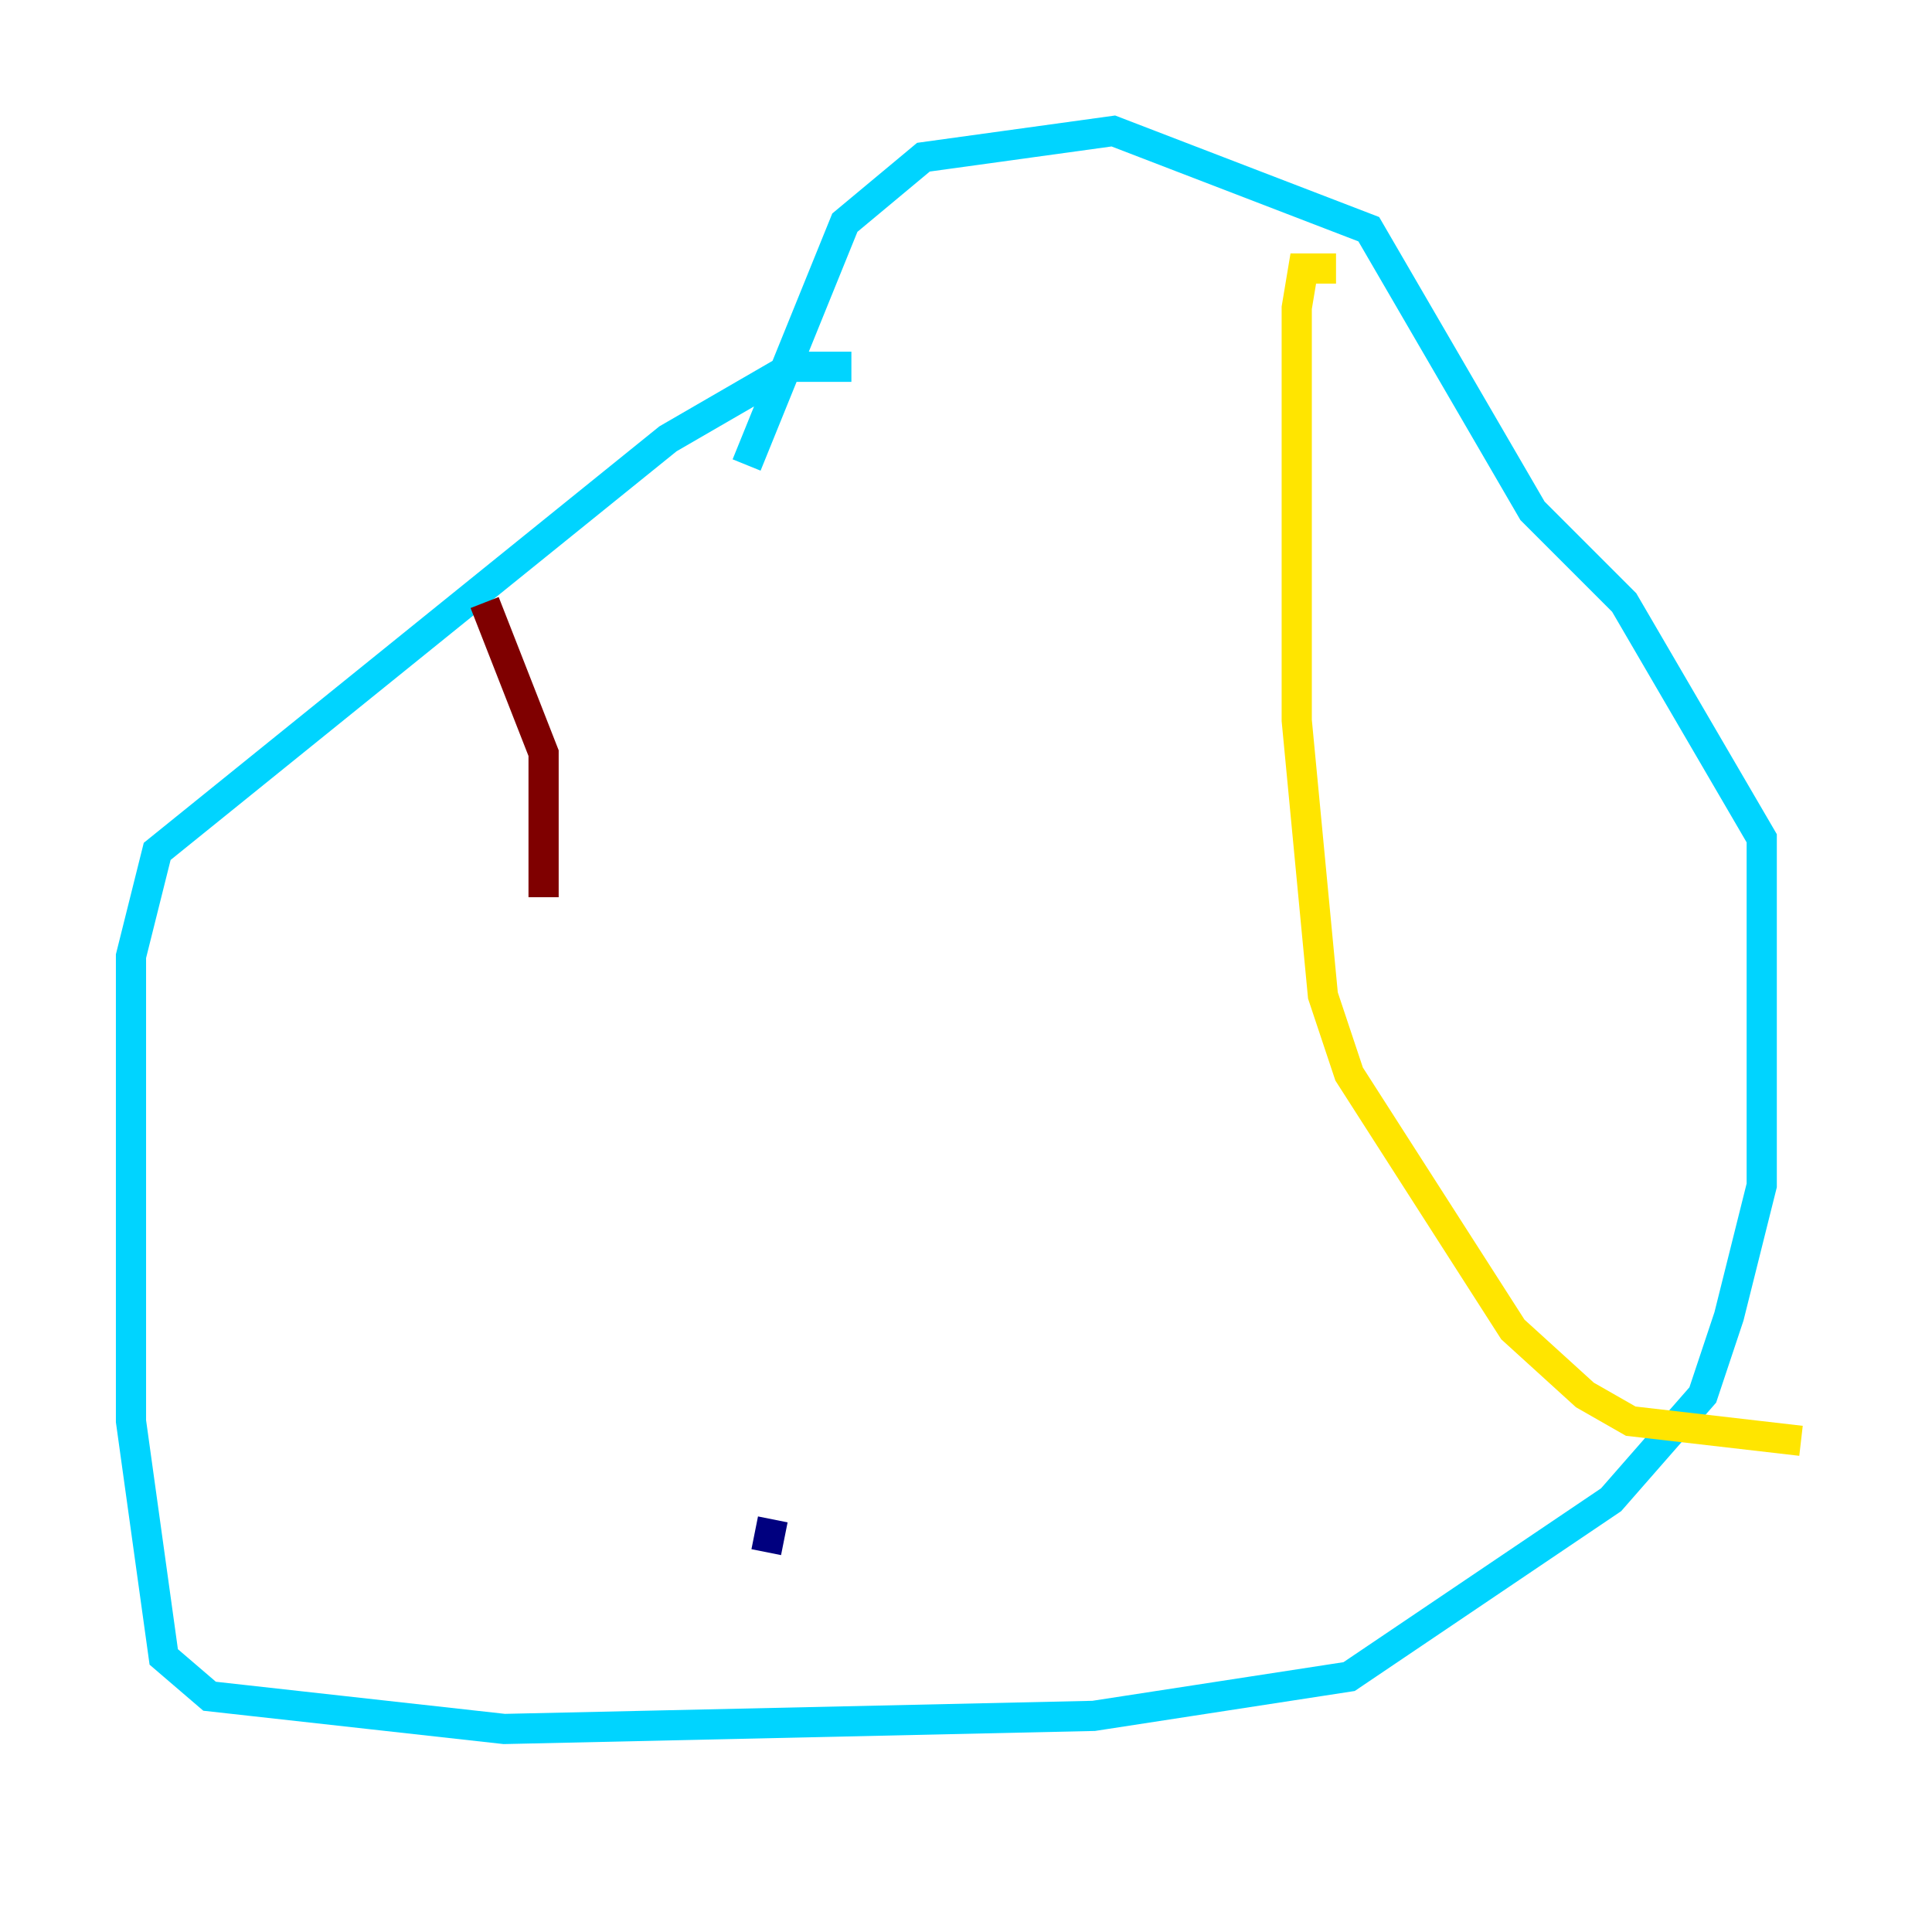 <?xml version="1.0" encoding="utf-8" ?>
<svg baseProfile="tiny" height="128" version="1.2" viewBox="0,0,128,128" width="128" xmlns="http://www.w3.org/2000/svg" xmlns:ev="http://www.w3.org/2001/xml-events" xmlns:xlink="http://www.w3.org/1999/xlink"><defs /><polyline fill="none" points="50.766,102.834 51.2,100.664" stroke="#00007f" stroke-width="2" /><polyline fill="none" points="56.407,24.298 52.502,24.298 44.258,29.071 10.414,56.407 8.678,63.349 8.678,94.156 10.848,109.776 13.885,112.38 33.41,114.549 72.461,113.681 89.383,111.078 106.739,99.363 112.814,92.42 114.549,87.214 116.719,78.536 116.719,55.539 107.607,39.919 101.532,33.844 90.685,15.186 73.763,8.678 61.18,10.414 55.973,14.752 49.464,30.807" stroke="#00d4ff" stroke-width="2" /><polyline fill="none" points="88.515,17.79 86.346,17.79 85.912,20.393 85.912,47.729 87.647,65.953 89.383,71.159 100.231,88.081 105.003,92.42 108.041,94.156 119.322,95.458" stroke="#ffe500" stroke-width="2" /><polyline fill="none" points="32.108,39.919 36.014,49.898 36.014,59.444" stroke="#7f0000" stroke-width="2" /></svg>